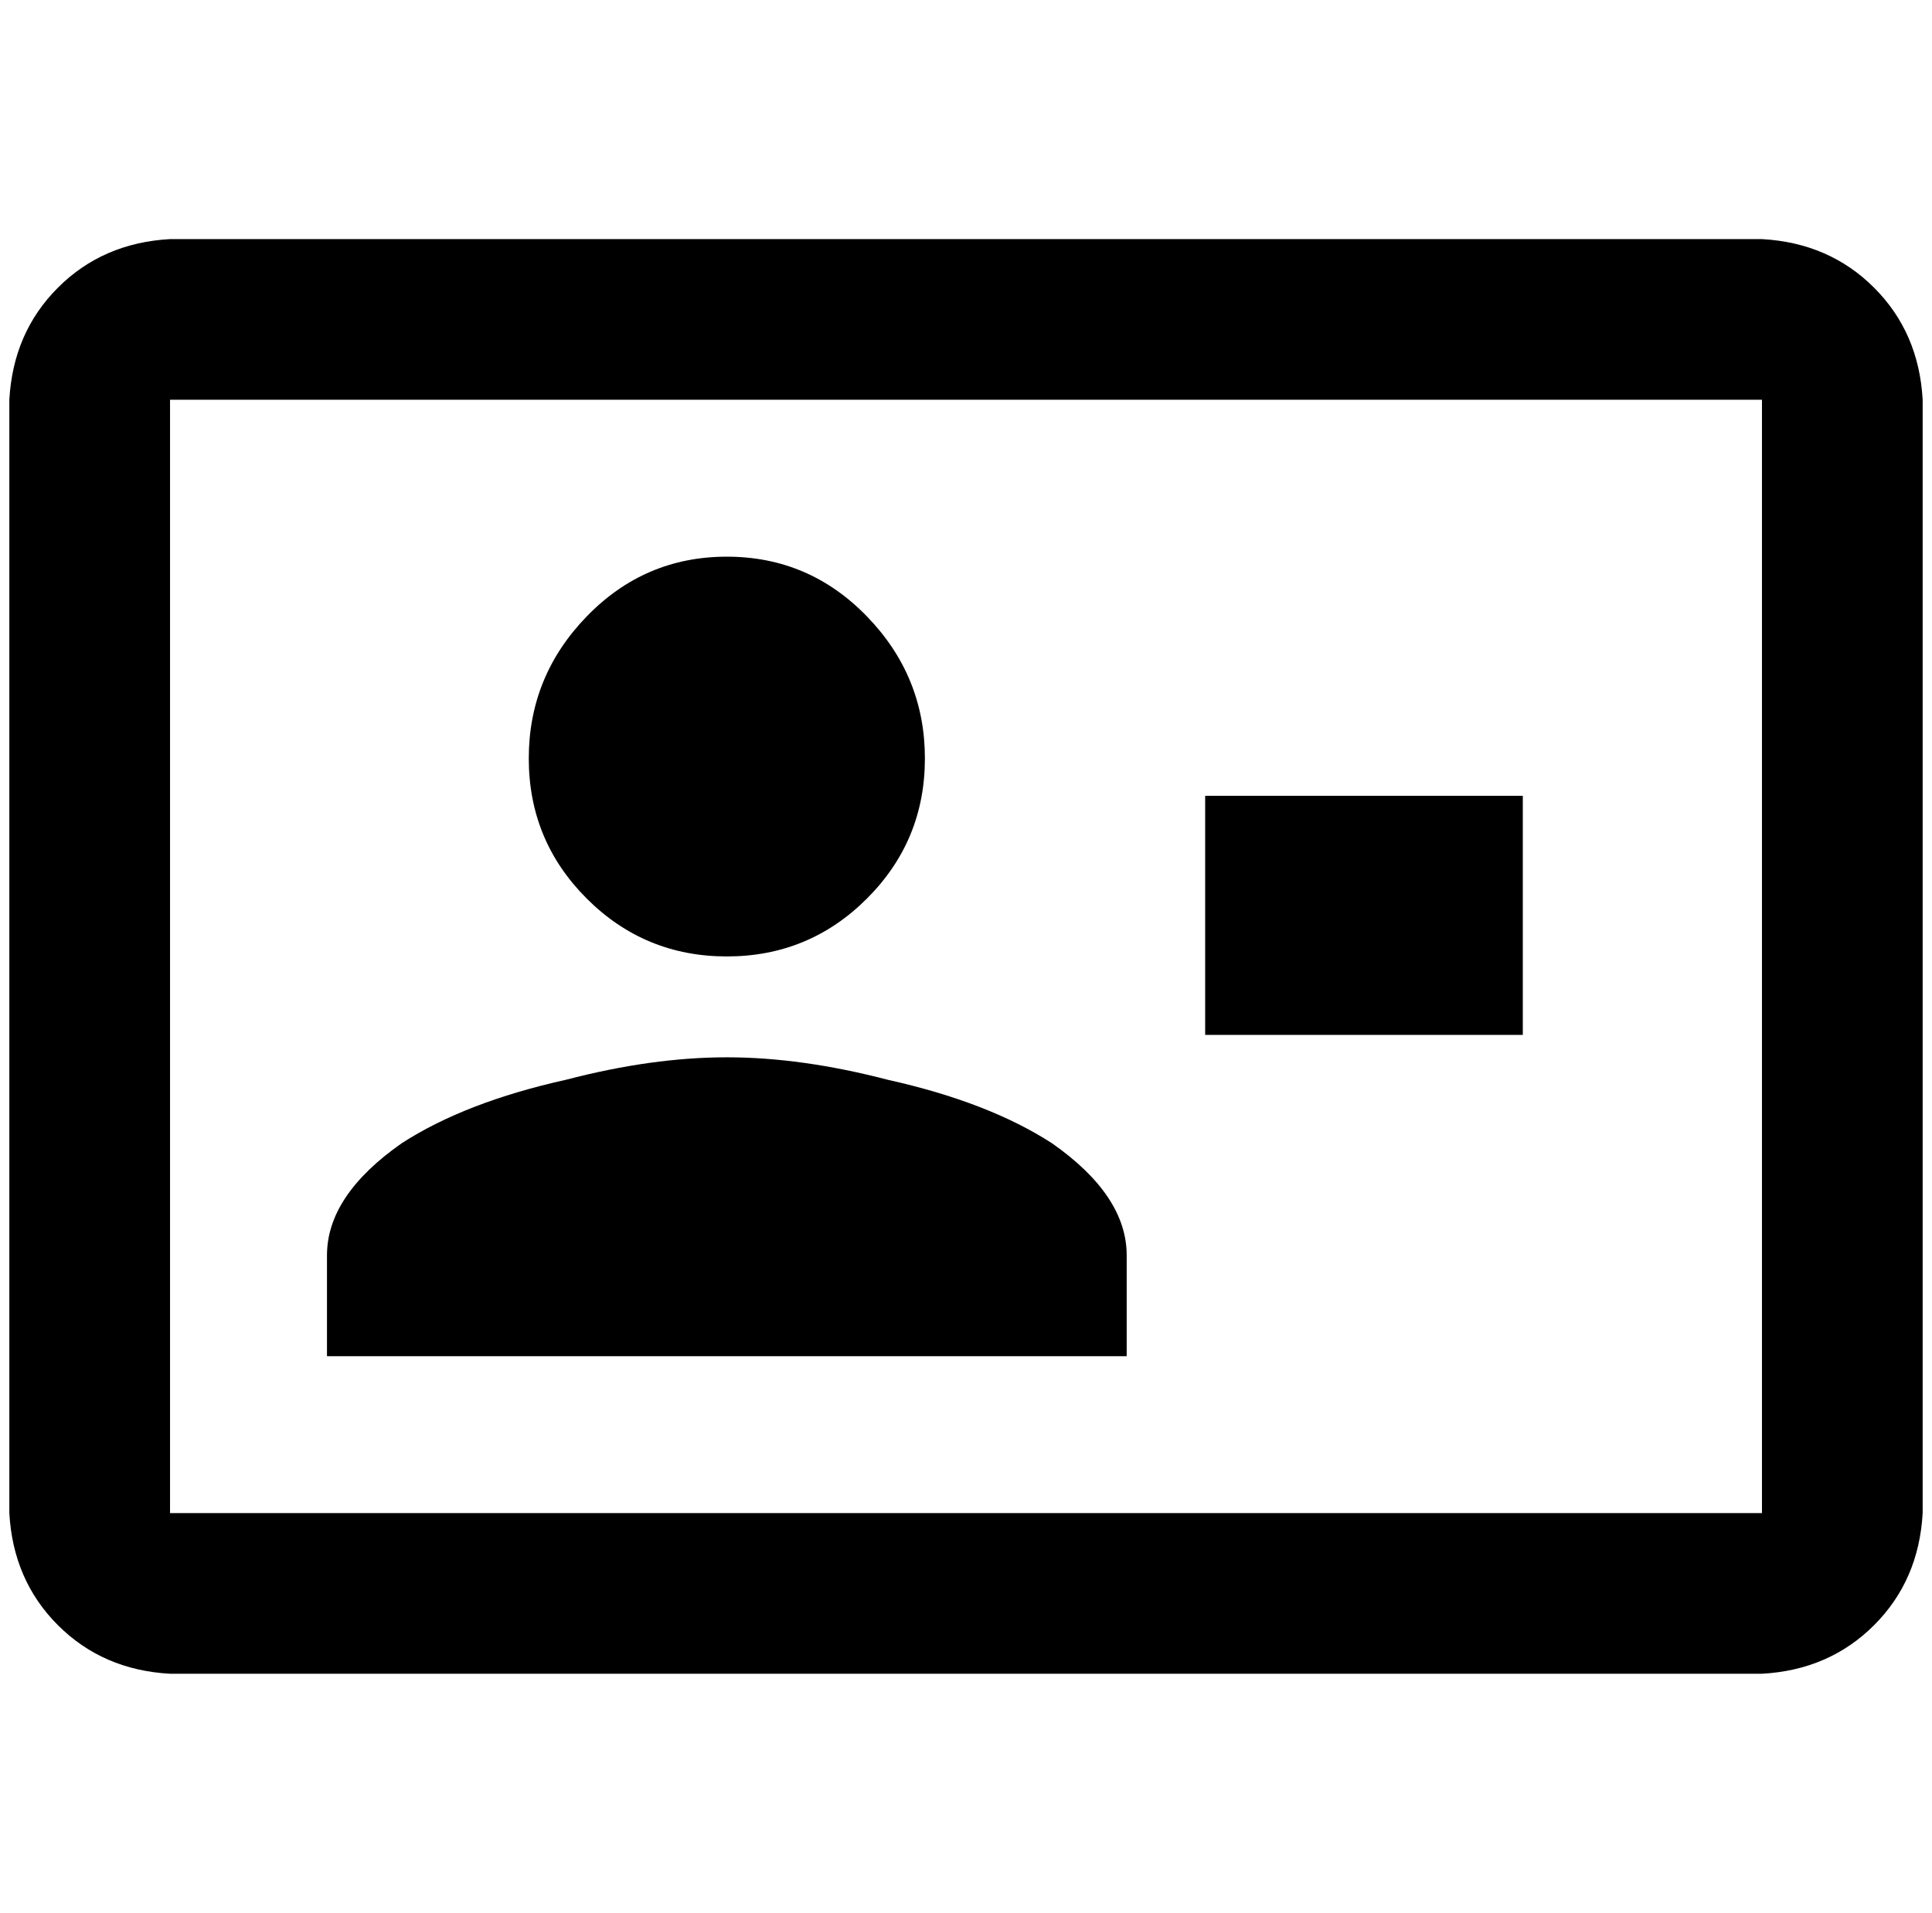 <?xml version="1.0" standalone="no"?>
<!DOCTYPE svg PUBLIC "-//W3C//DTD SVG 1.1//EN" "http://www.w3.org/Graphics/SVG/1.1/DTD/svg11.dtd" >
<svg xmlns="http://www.w3.org/2000/svg" xmlns:xlink="http://www.w3.org/1999/xlink" version="1.1" viewBox="-10 0 2068 2048">
   <path fill="currentColor"
d="M1876 256h-1704q-72 4 -120 52t-52 120v1192q4 72 52 120t120 52h1704q72 -4 120 -52t52 -120v-1192q-4 -72 -52 -120t-120 -52zM1876 1620h-1704v-1192h1704v1192zM1196 1452v-108q0 -64 -80 -120q-68 -44 -176 -68q-92 -24 -172 -24t-172 24q-108 24 -176 68
q-80 56 -80 120v108h856zM768 596q-88 0 -150 64t-62 152t62 150t150 62t150 -62t62 -150t-62 -152t-150 -64zM1280 852v256h340v-256h-340z" />
</svg>
